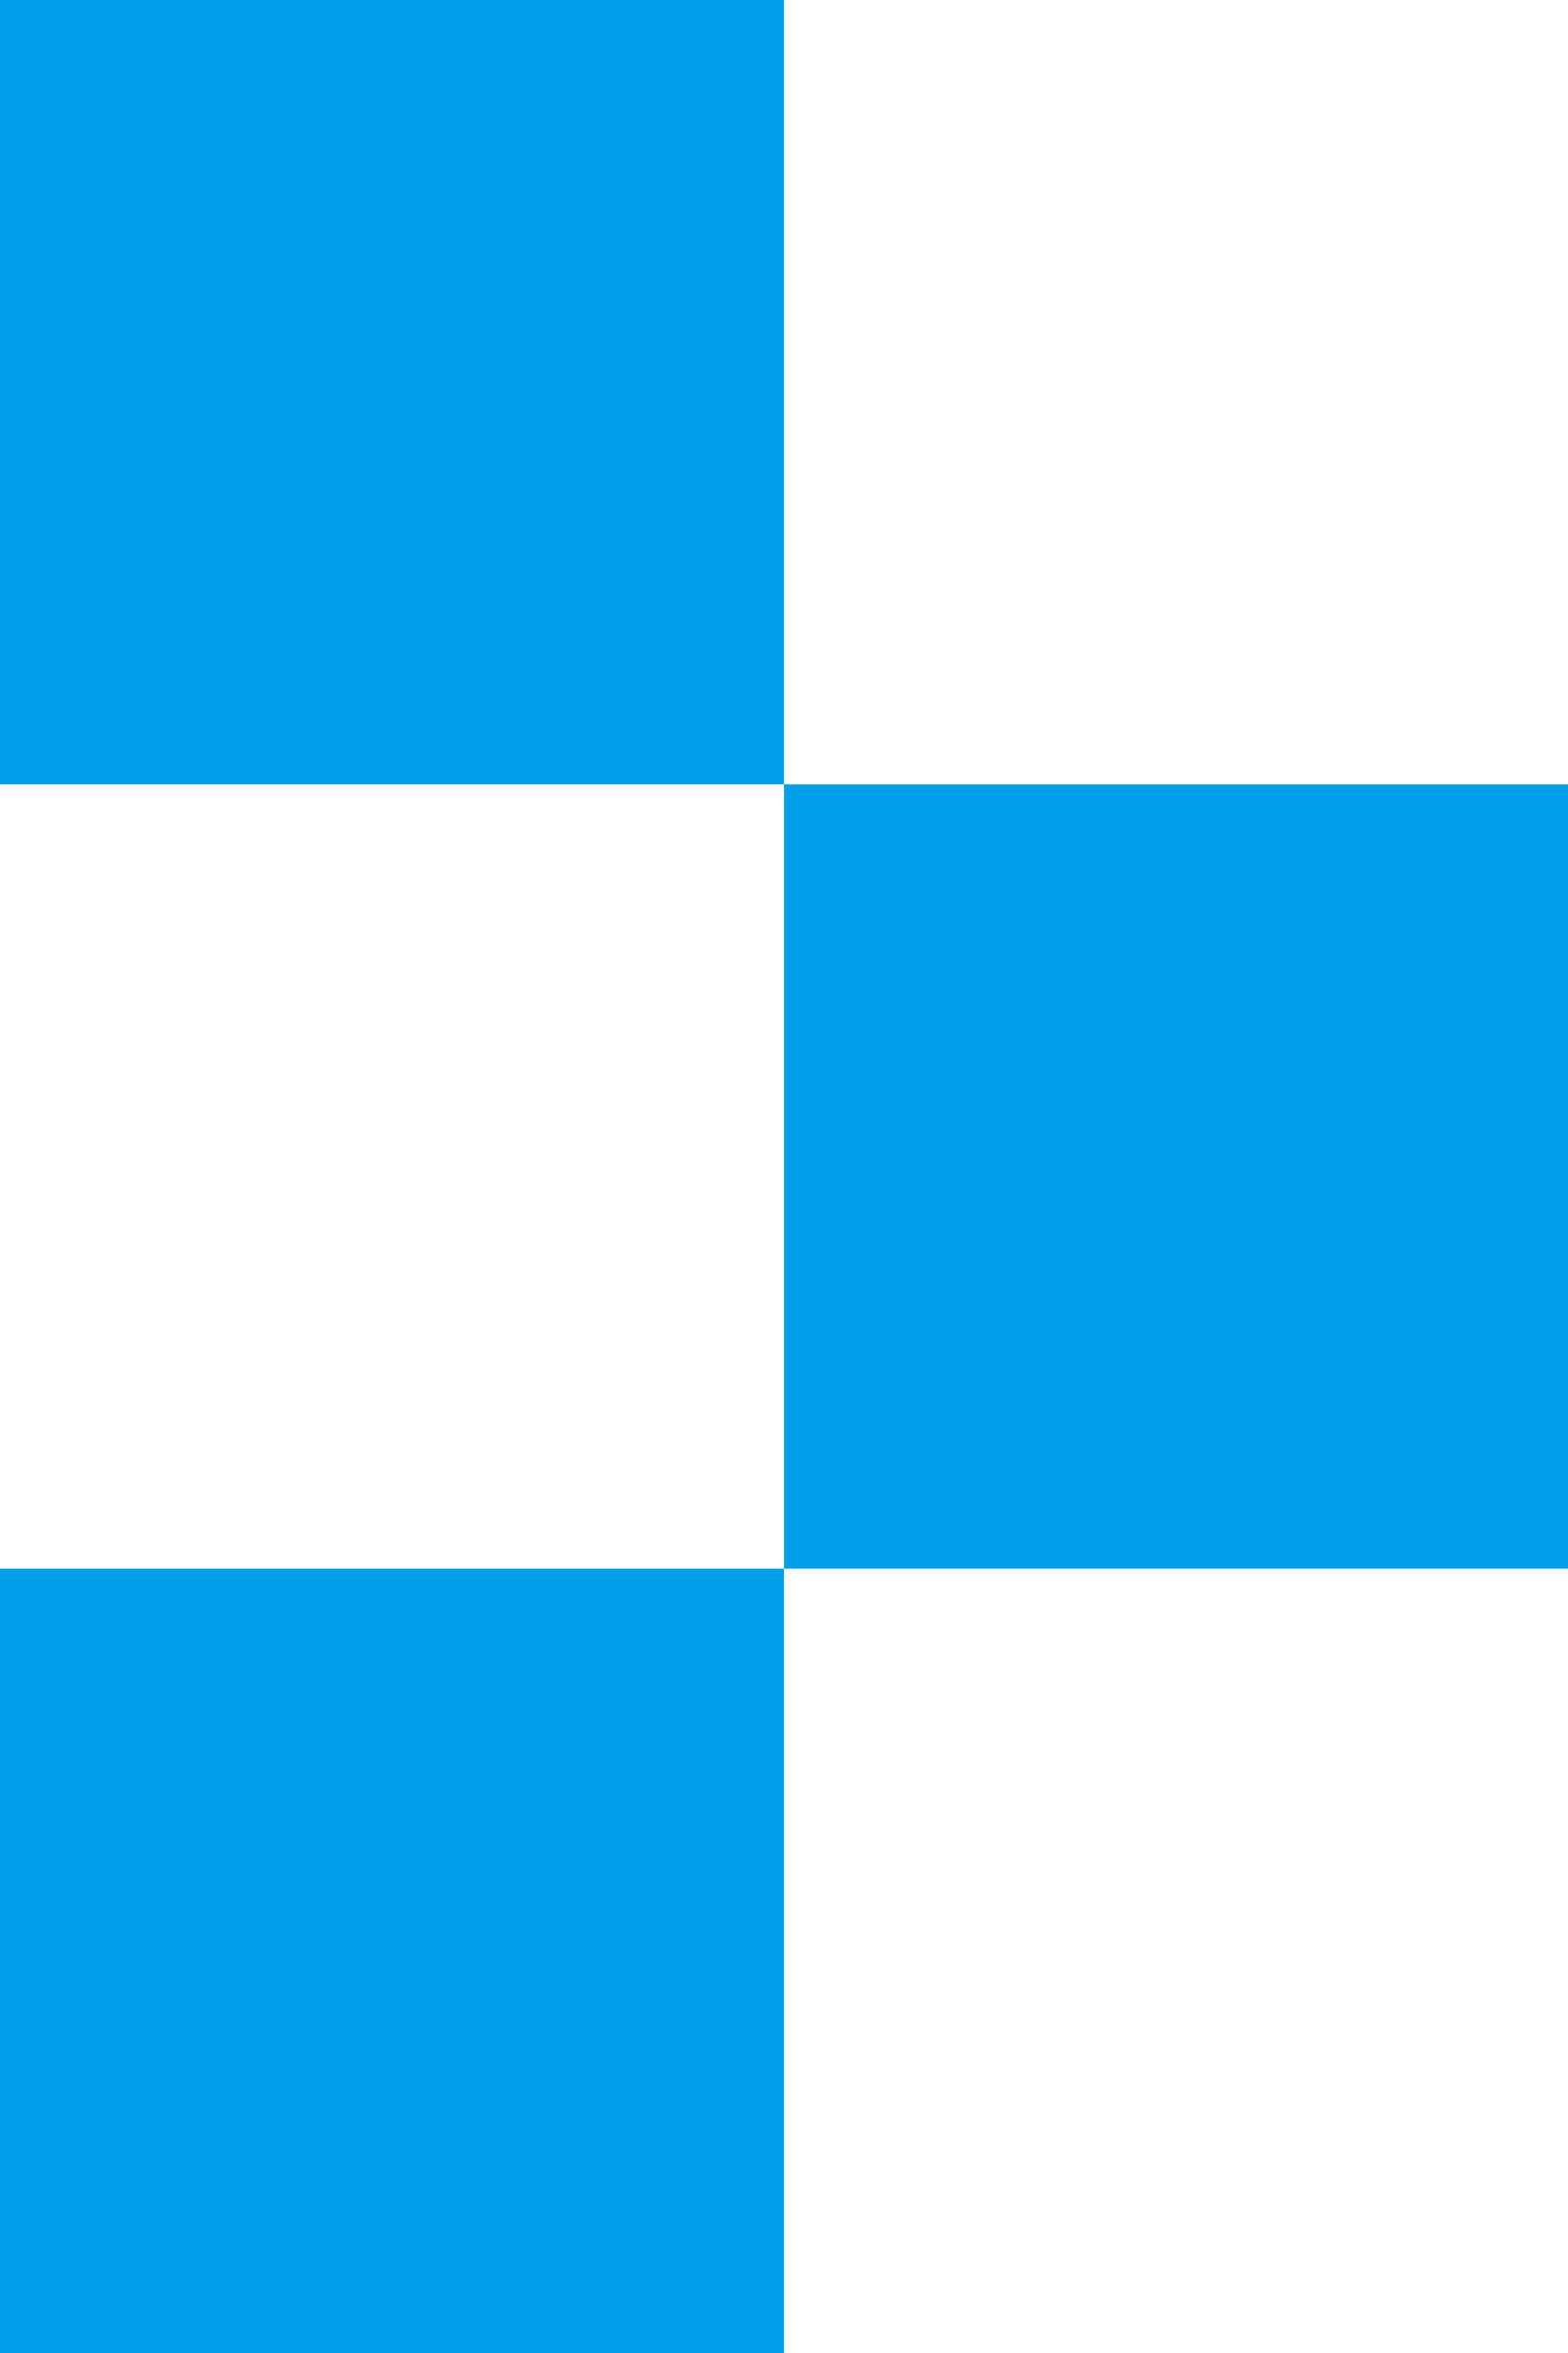 <svg width="16" height="24" viewBox="0 0 16 24" fill="none" xmlns="http://www.w3.org/2000/svg">
<path fill-rule="evenodd" clip-rule="evenodd" d="M0 0H8V8H0V0ZM8 16H16V8H8V16ZM8 16V24H0V16H8Z" fill="#009FE8"/>
</svg>
